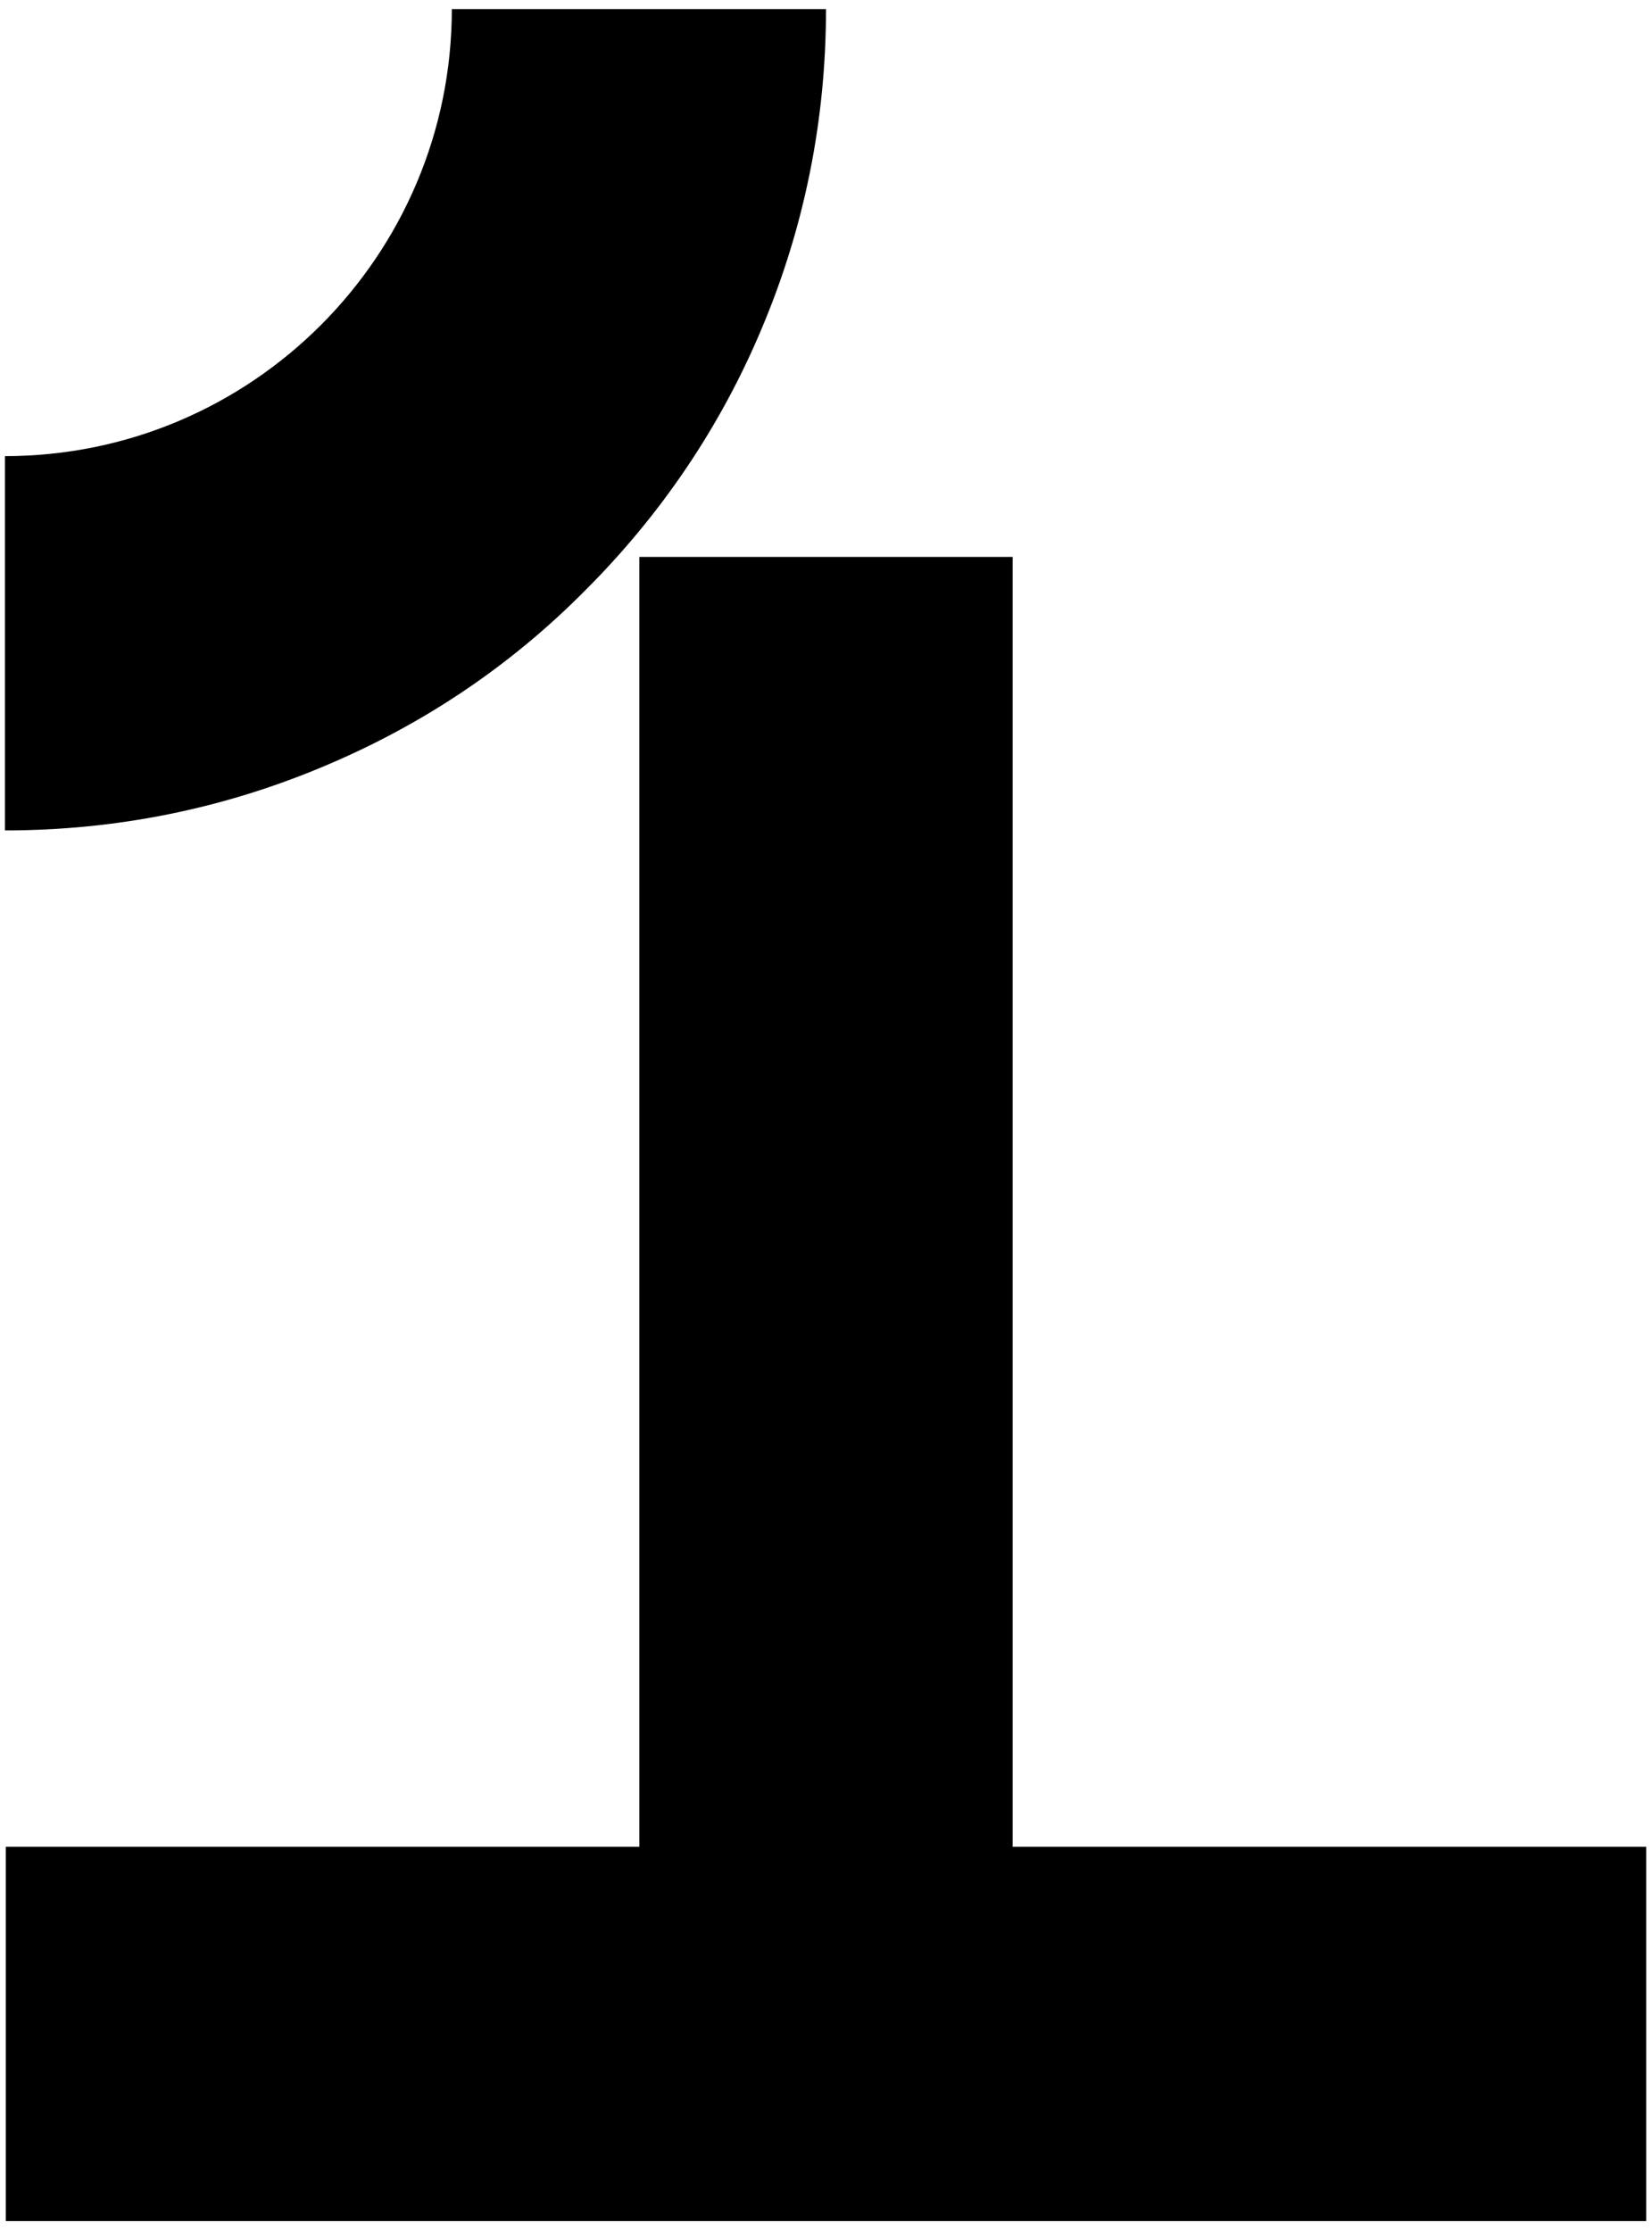 <?xml version="1.0" encoding="utf-8"?>
<!-- Generator: Adobe Illustrator 27.3.1, SVG Export Plug-In . SVG Version: 6.00 Build 0)  -->
<svg version="1.1" id="Calque_1" xmlns="http://www.w3.org/2000/svg" xmlns:xlink="http://www.w3.org/1999/xlink" x="0px" y="0px"
	 viewBox="0 0 200 270" style="enable-background:new 0 0 200 270;" xml:space="preserve">
<g>
	<path d="M70.9,71.4c9.1-9.1,16.3-19.7,21.3-31.6c5.2-12.3,7.8-25.3,7.8-38.7H54.7c0,29.8-24.2,54.1-54.1,54.1v45.3
		c13.4,0,26.4-2.6,38.7-7.8C51.2,87.7,61.8,80.6,70.9,71.4z"/>
	<polygon points="122.6,223.5 122.6,67.4 77.4,67.4 77.4,223.5 0.7,223.5 0.7,268.8 199.3,268.8 199.3,223.5 	"/>
</g>
</svg>